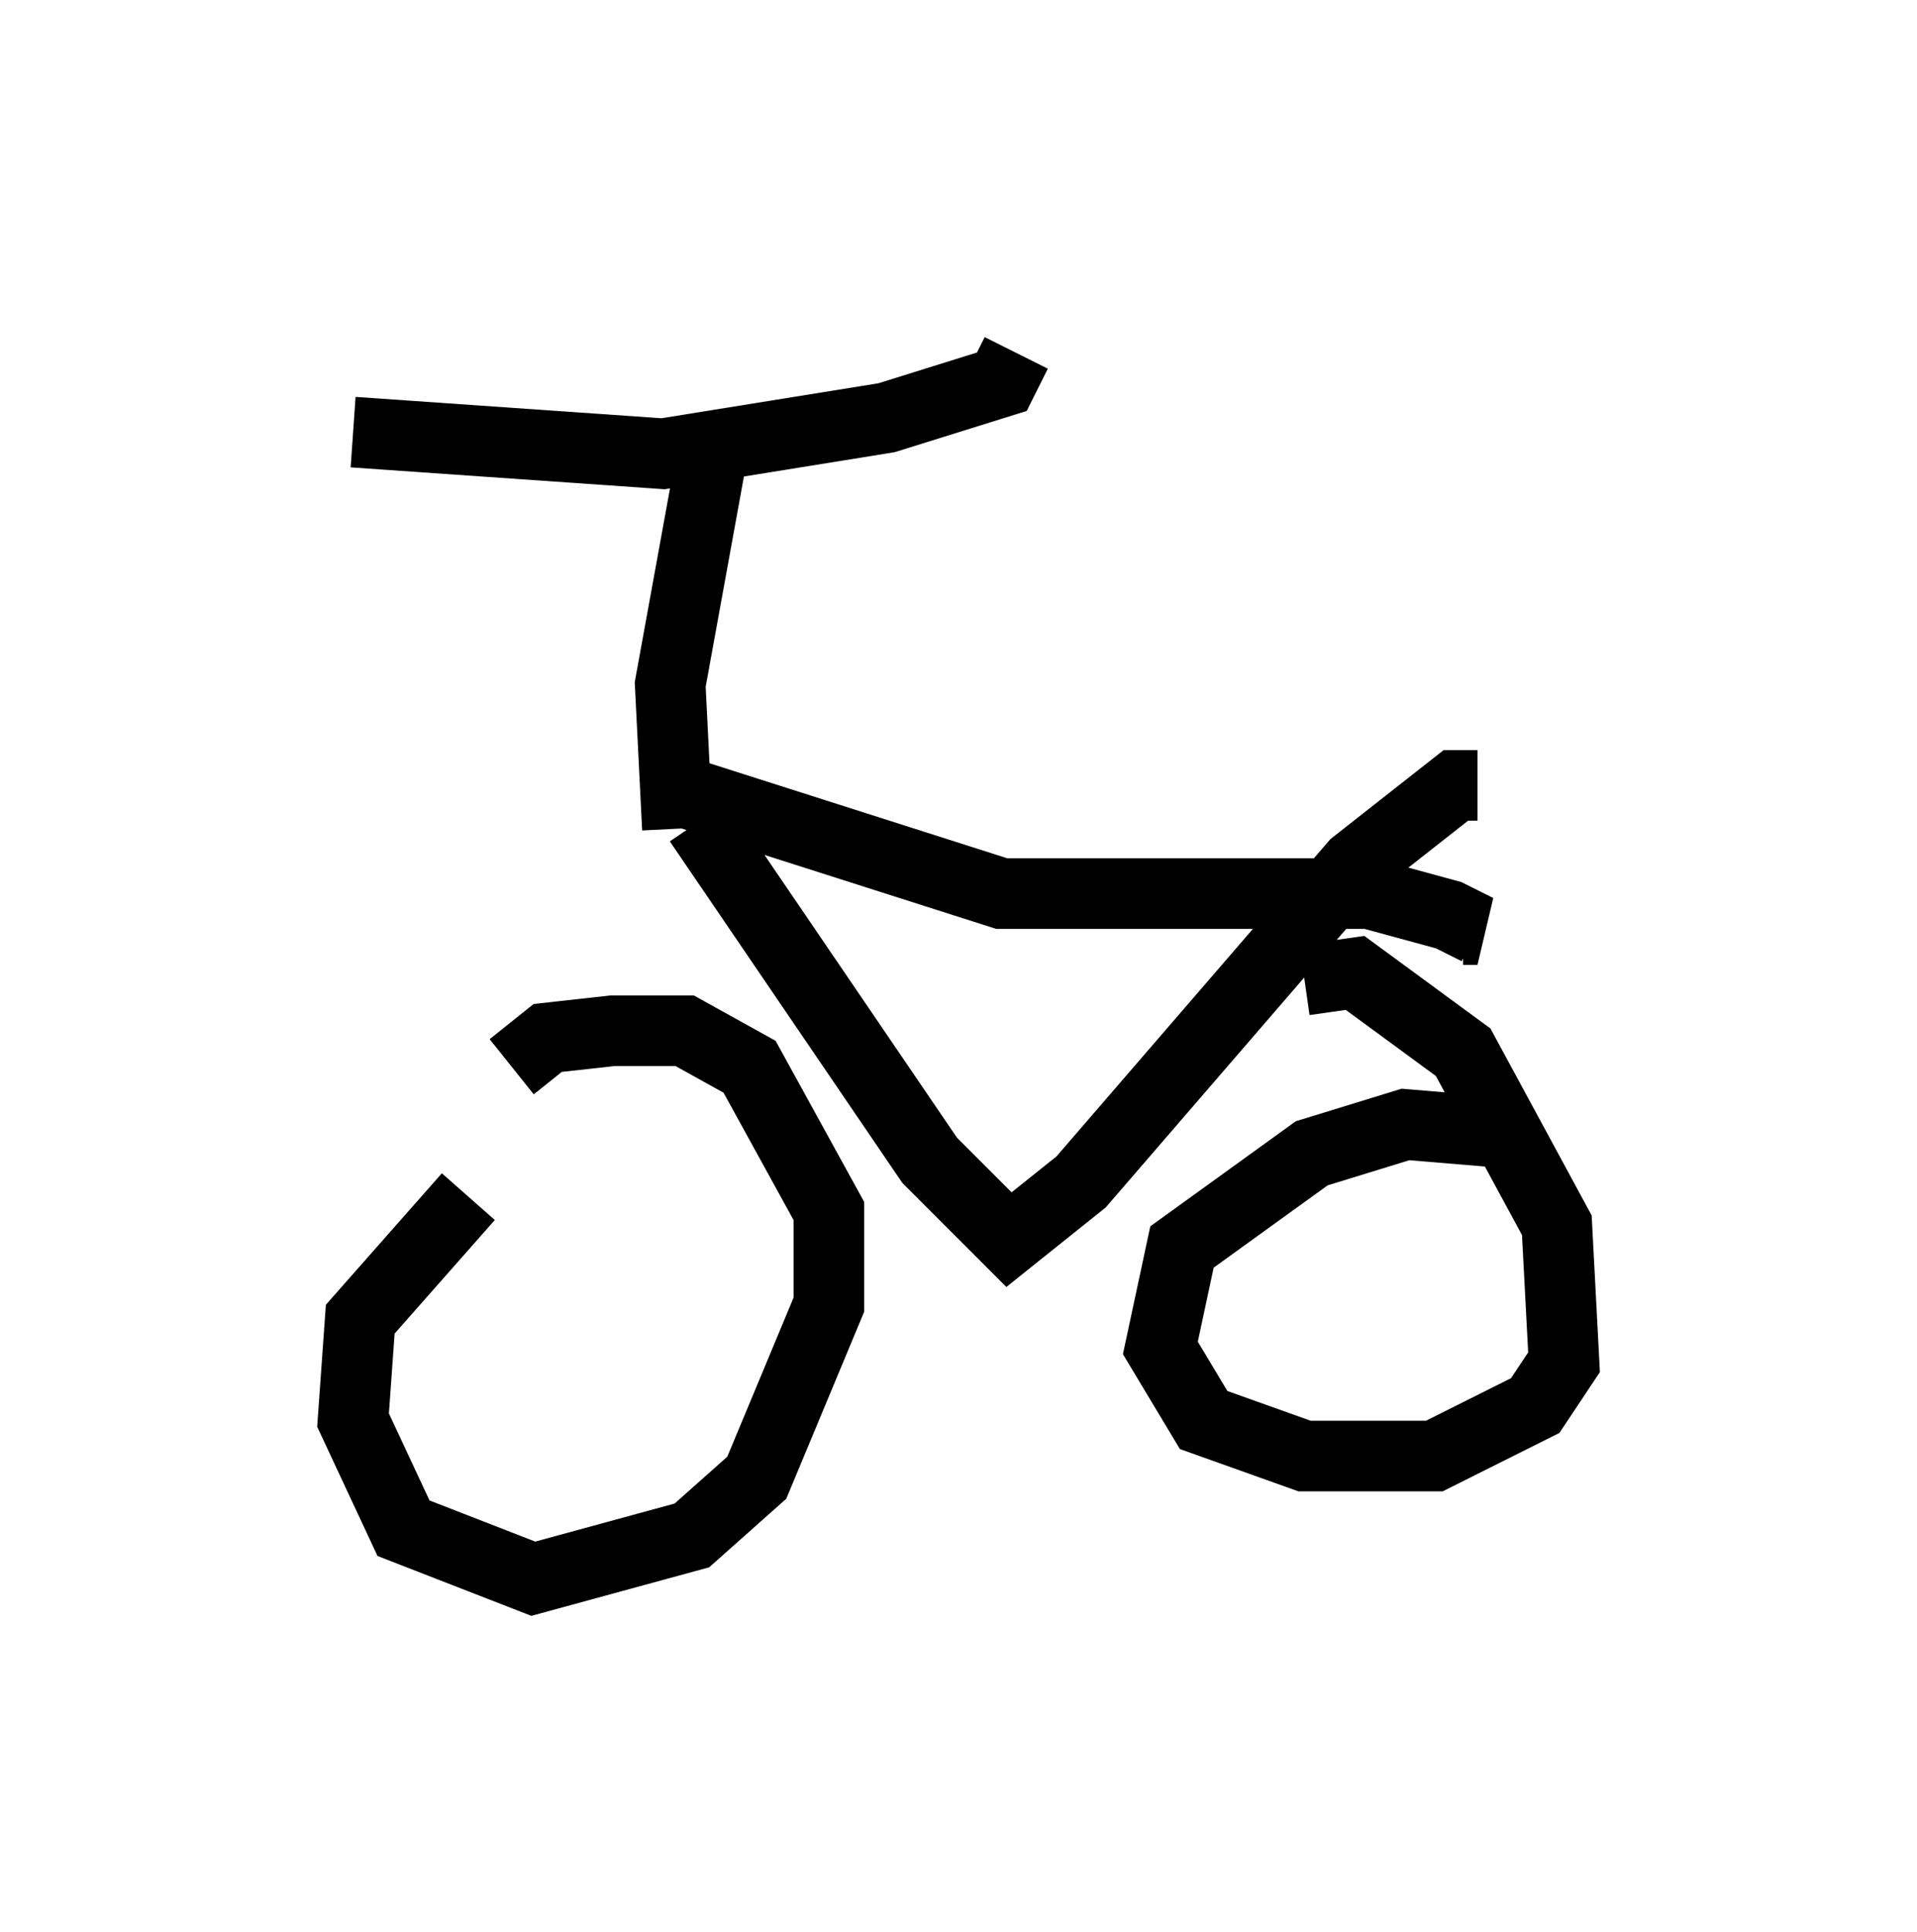 <?xml version="1.0" encoding="utf-8" ?>
<svg baseProfile="full" height="27.354" version="1.1" width="27.15" xmlns="http://www.w3.org/2000/svg" xmlns:ev="http://www.w3.org/2001/xml-events" xmlns:xlink="http://www.w3.org/1999/xlink"><defs /><rect fill="white" height="27.354" width="27.15" x="0" y="0" /><path d="M8.471, 16.229 m-1.838, 0.715 l-1.531, 1.735 -0.102, 1.429 l0.715, 1.531 1.838, 0.715 l2.246, -0.613 0.919, -0.817 l1.021, -2.45 0.0, -1.327 l-1.123, -2.042 -0.919, -0.51 l-1.021, 0.0 -0.919, 0.102 l-0.51, 0.408 m13.883, 0.919 l-1.225, -0.102 -1.327, 0.408 l-1.838, 1.327 -0.306, 1.429 l0.613, 1.021 1.429, 0.51 l1.838, 0.0 1.429, -0.715 l0.408, -0.613 -0.102, -1.94 l-1.327, -2.45 -1.531, -1.123 l-0.715, 0.102 m-9.086, -2.756 l4.798, 1.531 5.206, 0.0 l1.123, 0.306 0.408, 0.204 l-0.204, 0.0 m-10.821, -1.531 l3.267, 4.798 1.123, 1.123 l1.021, -0.817 3.879, -4.492 l1.429, -1.123 0.306, 0.0 m-11.331, 0.613 l-0.102, -2.042 0.613, -3.369 m-5.104, -0.204 l4.39, 0.306 3.165, -0.51 l1.633, -0.51 0.204, -0.408 " fill="none" stroke="black" stroke-width="1" /></svg>